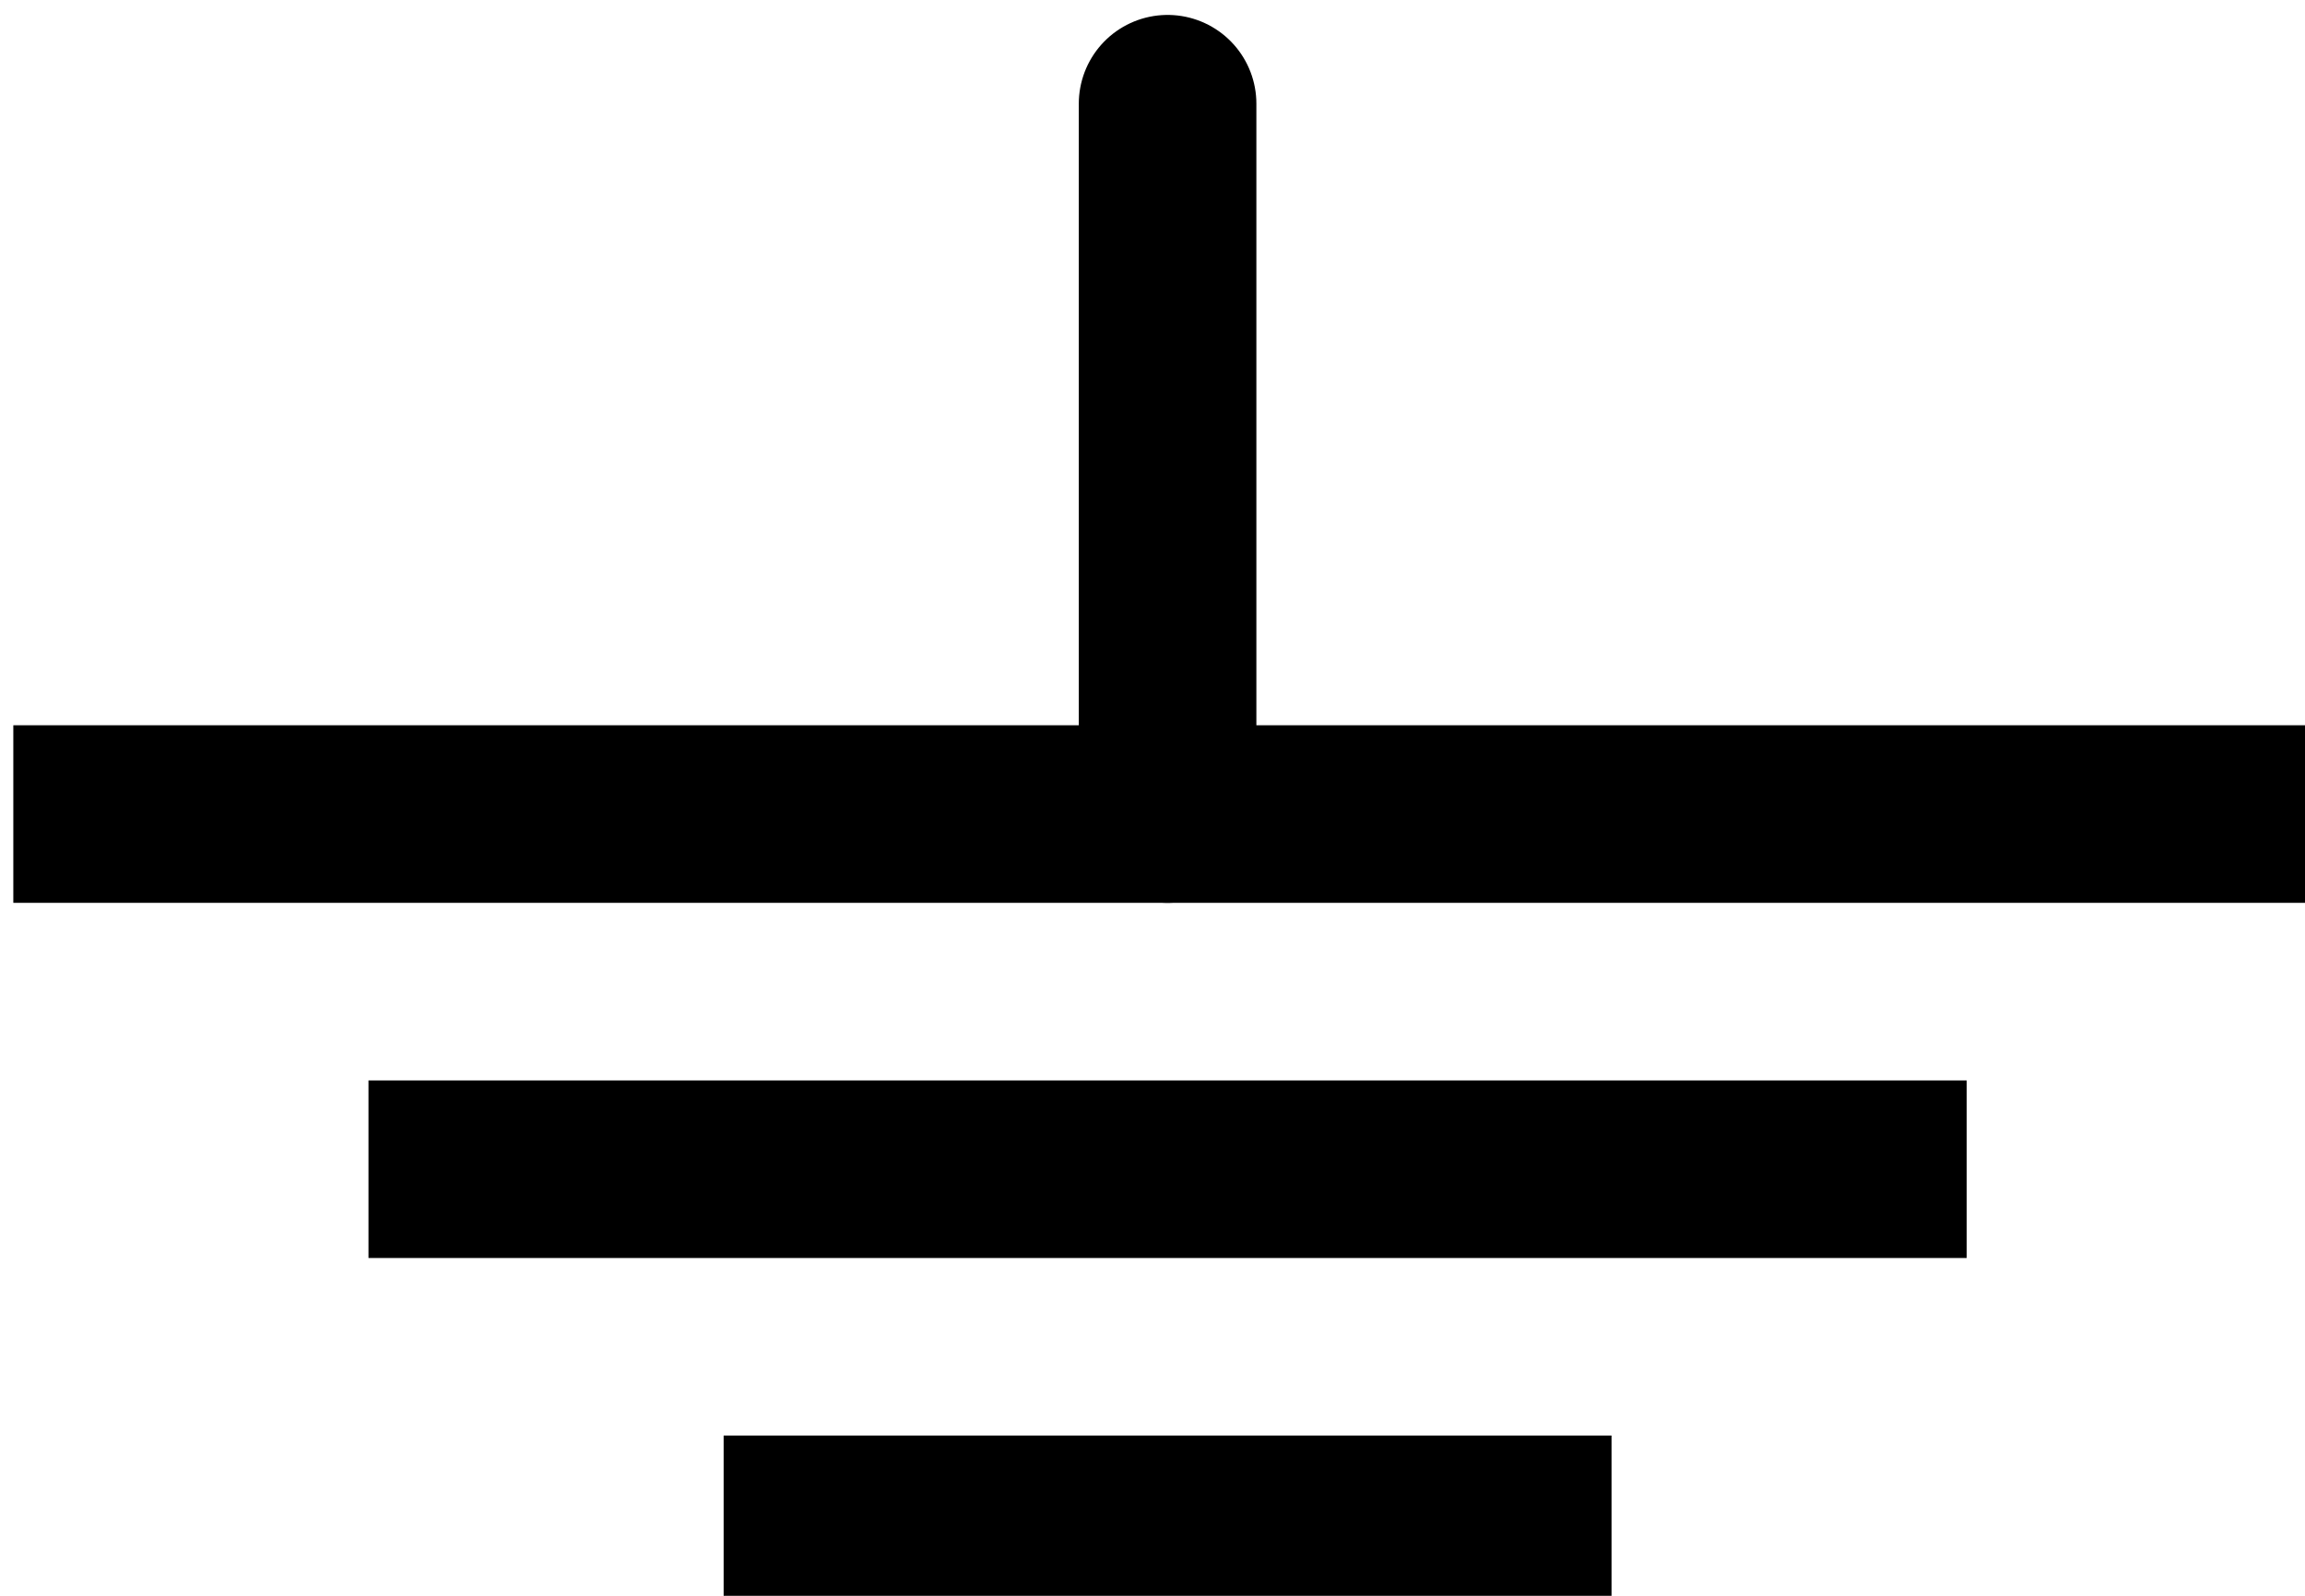<?xml version="1.0" encoding="UTF-8" standalone="no"?>
<!-- Created with Inkscape (http://www.inkscape.org/) -->

<svg
   width="45.5"
   height="31.5"
   viewBox="0 0 12.039 8.334"
   version="1.1"
   id="svg1"
   inkscape:export-filename="symbol_gnd.svg"
   inkscape:export-xdpi="62.638248"
   inkscape:export-ydpi="62.638248"
   xmlns:inkscape="http://www.inkscape.org/namespaces/inkscape"
   xmlns:sodipodi="http://sodipodi.sourceforge.net/DTD/sodipodi-0.dtd"
   xmlns="http://www.w3.org/2000/svg"
   xmlns:svg="http://www.w3.org/2000/svg">
  <sodipodi:namedview
     id="namedview1"
     pagecolor="#ffffff"
     bordercolor="#666666"
     borderopacity="1.0"
     inkscape:showpageshadow="2"
     inkscape:pageopacity="0.0"
     inkscape:pagecheckerboard="0"
     inkscape:deskcolor="#d1d1d1"
     inkscape:document-units="mm" />
  <defs
     id="defs1" />
  <g
     inkscape:label="Calque 1"
     inkscape:groupmode="layer"
     id="layer1"
     transform="translate(-0.058,-0.074)">
    <g
       id="g2396"
       transform="matrix(0.265,0,0,0.265,-44.442,-49.008)"
       style="display:inline">
      <path
         inkscape:connector-curvature="0"
         id="path3980"
         d="m 211.937,201.258 h -42"
         style="display:inline;fill:none;stroke:#000000;stroke-width:3.5;stroke-linecap:square;stroke-linejoin:miter;stroke-miterlimit:4;stroke-dasharray:none;stroke-opacity:1"
         sodipodi:nodetypes="cc" />
      <path
         inkscape:connector-curvature="0"
         id="path3984"
         d="m 190.937,187.258 v 14"
         style="display:inline;fill:none;stroke:#000000;stroke-width:3.5;stroke-linecap:round;stroke-linejoin:miter;stroke-miterlimit:4;stroke-dasharray:none;stroke-opacity:1"
         sodipodi:nodetypes="cc" />
      <path
         inkscape:connector-curvature="0"
         id="path3994"
         d="m 204.937,208.258 h -28"
         style="display:inline;fill:none;stroke:#000000;stroke-width:3.5;stroke-linecap:square;stroke-linejoin:miter;stroke-miterlimit:4;stroke-dasharray:none;stroke-opacity:1"
         sodipodi:nodetypes="cc" />
      <path
         inkscape:connector-curvature="0"
         id="path3996"
         d="m 197.937,215.258 h -14"
         style="display:inline;fill:none;stroke:#000000;stroke-width:3.5;stroke-linecap:square;stroke-linejoin:miter;stroke-miterlimit:4;stroke-dasharray:none;stroke-opacity:1"
         sodipodi:nodetypes="cc" />
    </g>
  </g>
</svg>
